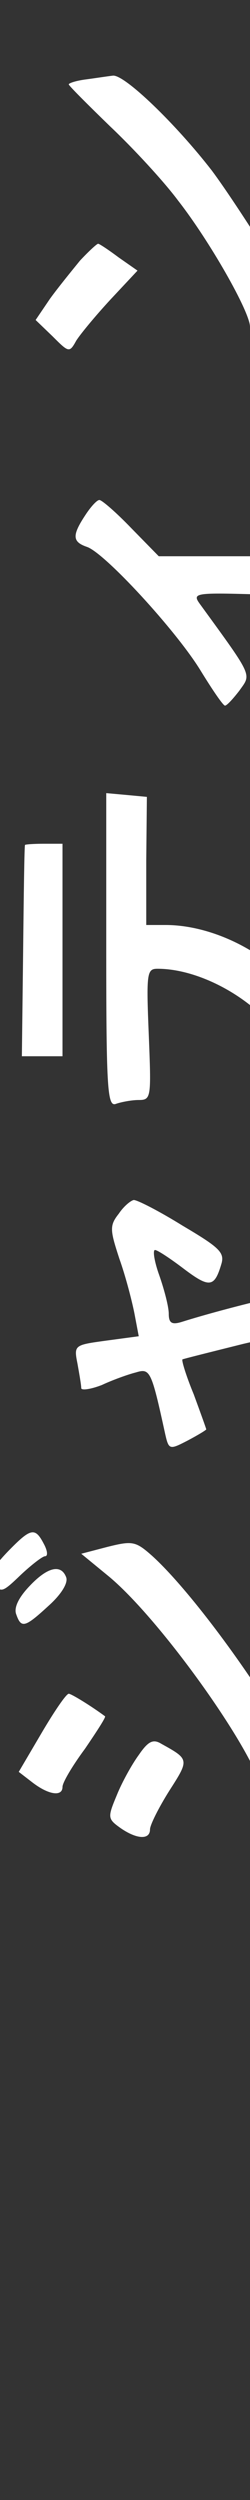 
<svg version="1.0" xmlns="http://www.w3.org/2000/svg" 
id="katakana-profile"
viewBox="10 0 40 400">
<rect x="10" y="0" width="40" height="400" fill="#333333" stroke="none"/>
<g transform="translate(0,300) scale(0.1,-0.1)" fill="#FFFFF" stroke="none">
<path d="M238 2873 c-16 -2 -28 -6 -28 -8 0 -2 30 -32 66 -67 37 -35 86 -88
109 -119 50 -64 115 -178 115 -202 0 -9 4 -18 8 -21 9 -5 72 34 72 46 0 11
-100 170 -141 225 -58 75 -139 153 -158 152 -9 -1 -28 -4 -43 -6z"/>
<path d="M228 2583 c-13 -16 -35 -43 -48 -61 l-23 -34 27 -26 c26 -26 27 -27
38 -7 7 11 31 40 55 66 l43 46 -30 21 c-16 12 -31 22 -33 22 -2 0 -15 -12 -29
-27z"/>
<path d="M236 2175 c-21 -32 -20 -42 3 -50 28 -9 143 -134 182 -198 19 -31 36
-56 39 -56 3 0 13 11 23 24 19 27 23 20 -62 137 -14 19 -12 20 90 17 l104 -3
3 32 3 32 -133 0 -134 0 -44 45 c-24 25 -47 45 -51 45 -4 0 -14 -11 -23 -25z"/>
<path d="M270 1480 c0 -226 2 -252 16 -246 9 3 25 6 36 6 20 0 20 4 16 105 -4
98 -3 105 14 105 75 0 171 -58 205 -124 11 -21 18 -26 21 -16 2 8 11 23 19 32
21 24 9 51 -49 102 -51 47 -122 76 -183 76 l-31 0 0 103 1 102 -32 3 -33 3 0
-251z"/>
<path d="M140 1648 c-1 -2 -2 -78 -3 -171 l-2 -167 33 0 32 0 0 170 0 170 -30
0 c-16 0 -30 -1 -30 -2z"/>
<path d="M290 1058 c-15 -19 -14 -26 1 -72 10 -28 20 -67 24 -87 l7 -37 -52
-7 c-51 -7 -52 -7 -46 -37 3 -17 6 -34 6 -39 0 -4 15 -2 33 5 17 8 42 17 54
20 23 7 25 4 47 -97 6 -27 7 -27 36 -12 17 9 30 17 30 18 0 1 -9 26 -20 56
-12 29 -20 55 -18 56 2 1 46 12 98 25 52 12 102 24 111 26 16 5 15 49 -1 59
-7 4 -136 -27 -209 -50 -16 -5 -21 -2 -21 13 0 11 -7 38 -15 61 -8 22 -11 41
-7 41 4 0 25 -14 46 -30 41 -31 49 -30 60 7 6 19 -3 27 -62 62 -37 23 -72 41
-78 41 -5 -1 -16 -10 -24 -22z"/>
<path d="M113 518 c-25 -26 -30 -37 -22 -51 10 -16 13 -15 42 13 17 16 35 30
39 30 5 0 4 9 -2 20 -14 27 -21 25 -57 -12z"/>
<path d="M272 525 l-42 -11 45 -37 c87 -73 245 -298 245 -349 0 -28 15 -29 48
0 l32 27 -59 98 c-61 99 -146 211 -198 258 -26 23 -31 24 -71 14z"/>
<path d="M147 462 c-18 -19 -25 -35 -21 -45 8 -23 14 -21 52 14 20 18 31 36
28 45 -8 22 -30 17 -59 -14z"/>
<path d="M167 228 l-37 -63 22 -17 c26 -20 48 -23 48 -7 0 7 16 34 36 61 19
28 34 51 32 52 -23 17 -54 36 -58 36 -4 0 -23 -28 -43 -62z"/>
<path d="M322 192 c-11 -15 -27 -44 -35 -64 -15 -36 -15 -38 6 -53 26 -18 47
-19 47 -2 0 7 14 35 31 62 32 50 32 50 -13 75 -13 8 -21 4 -36 -18z"/>
</g>
</svg>
